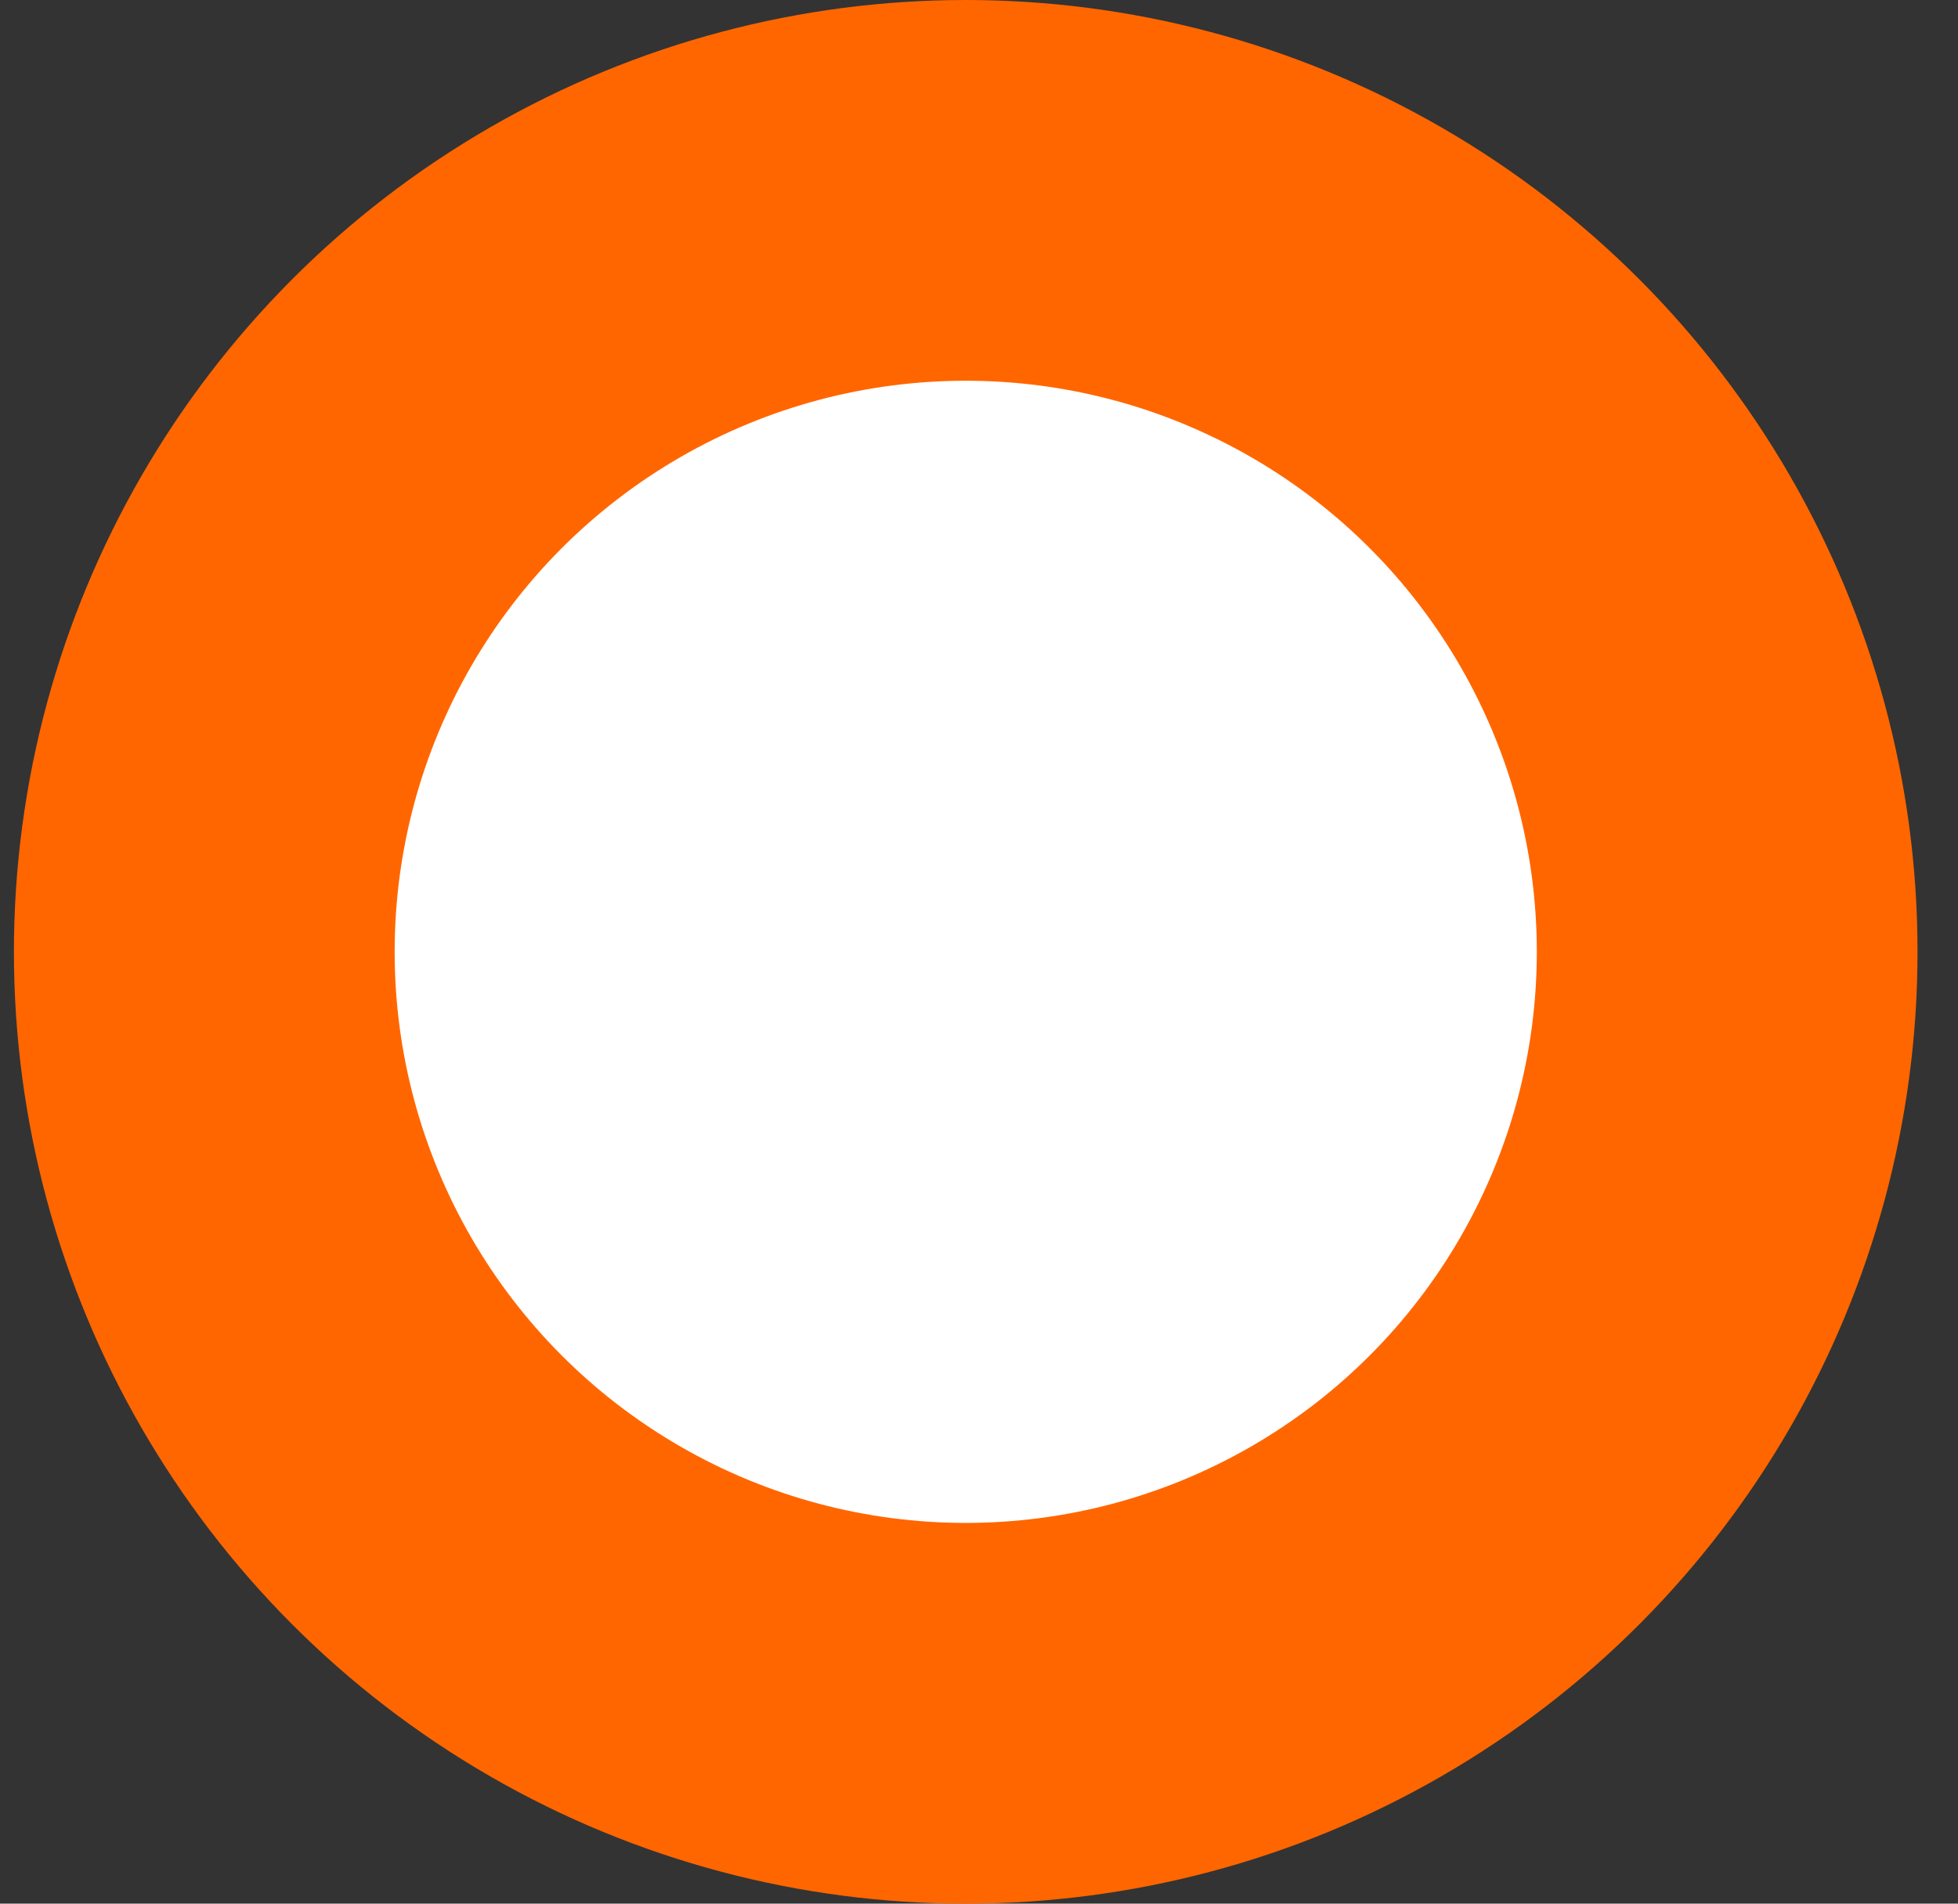 <svg width="36" height="35" viewBox="0 0 36 35" fill="none" xmlns="http://www.w3.org/2000/svg">
<rect x="0" y="0" width="36" height="35" fill="#333333" stroke="none"/>
<circle cx="17.756" cy="17.5" r="14" fill="white" stroke="#FF6600" stroke-width="7"/>
</svg>

